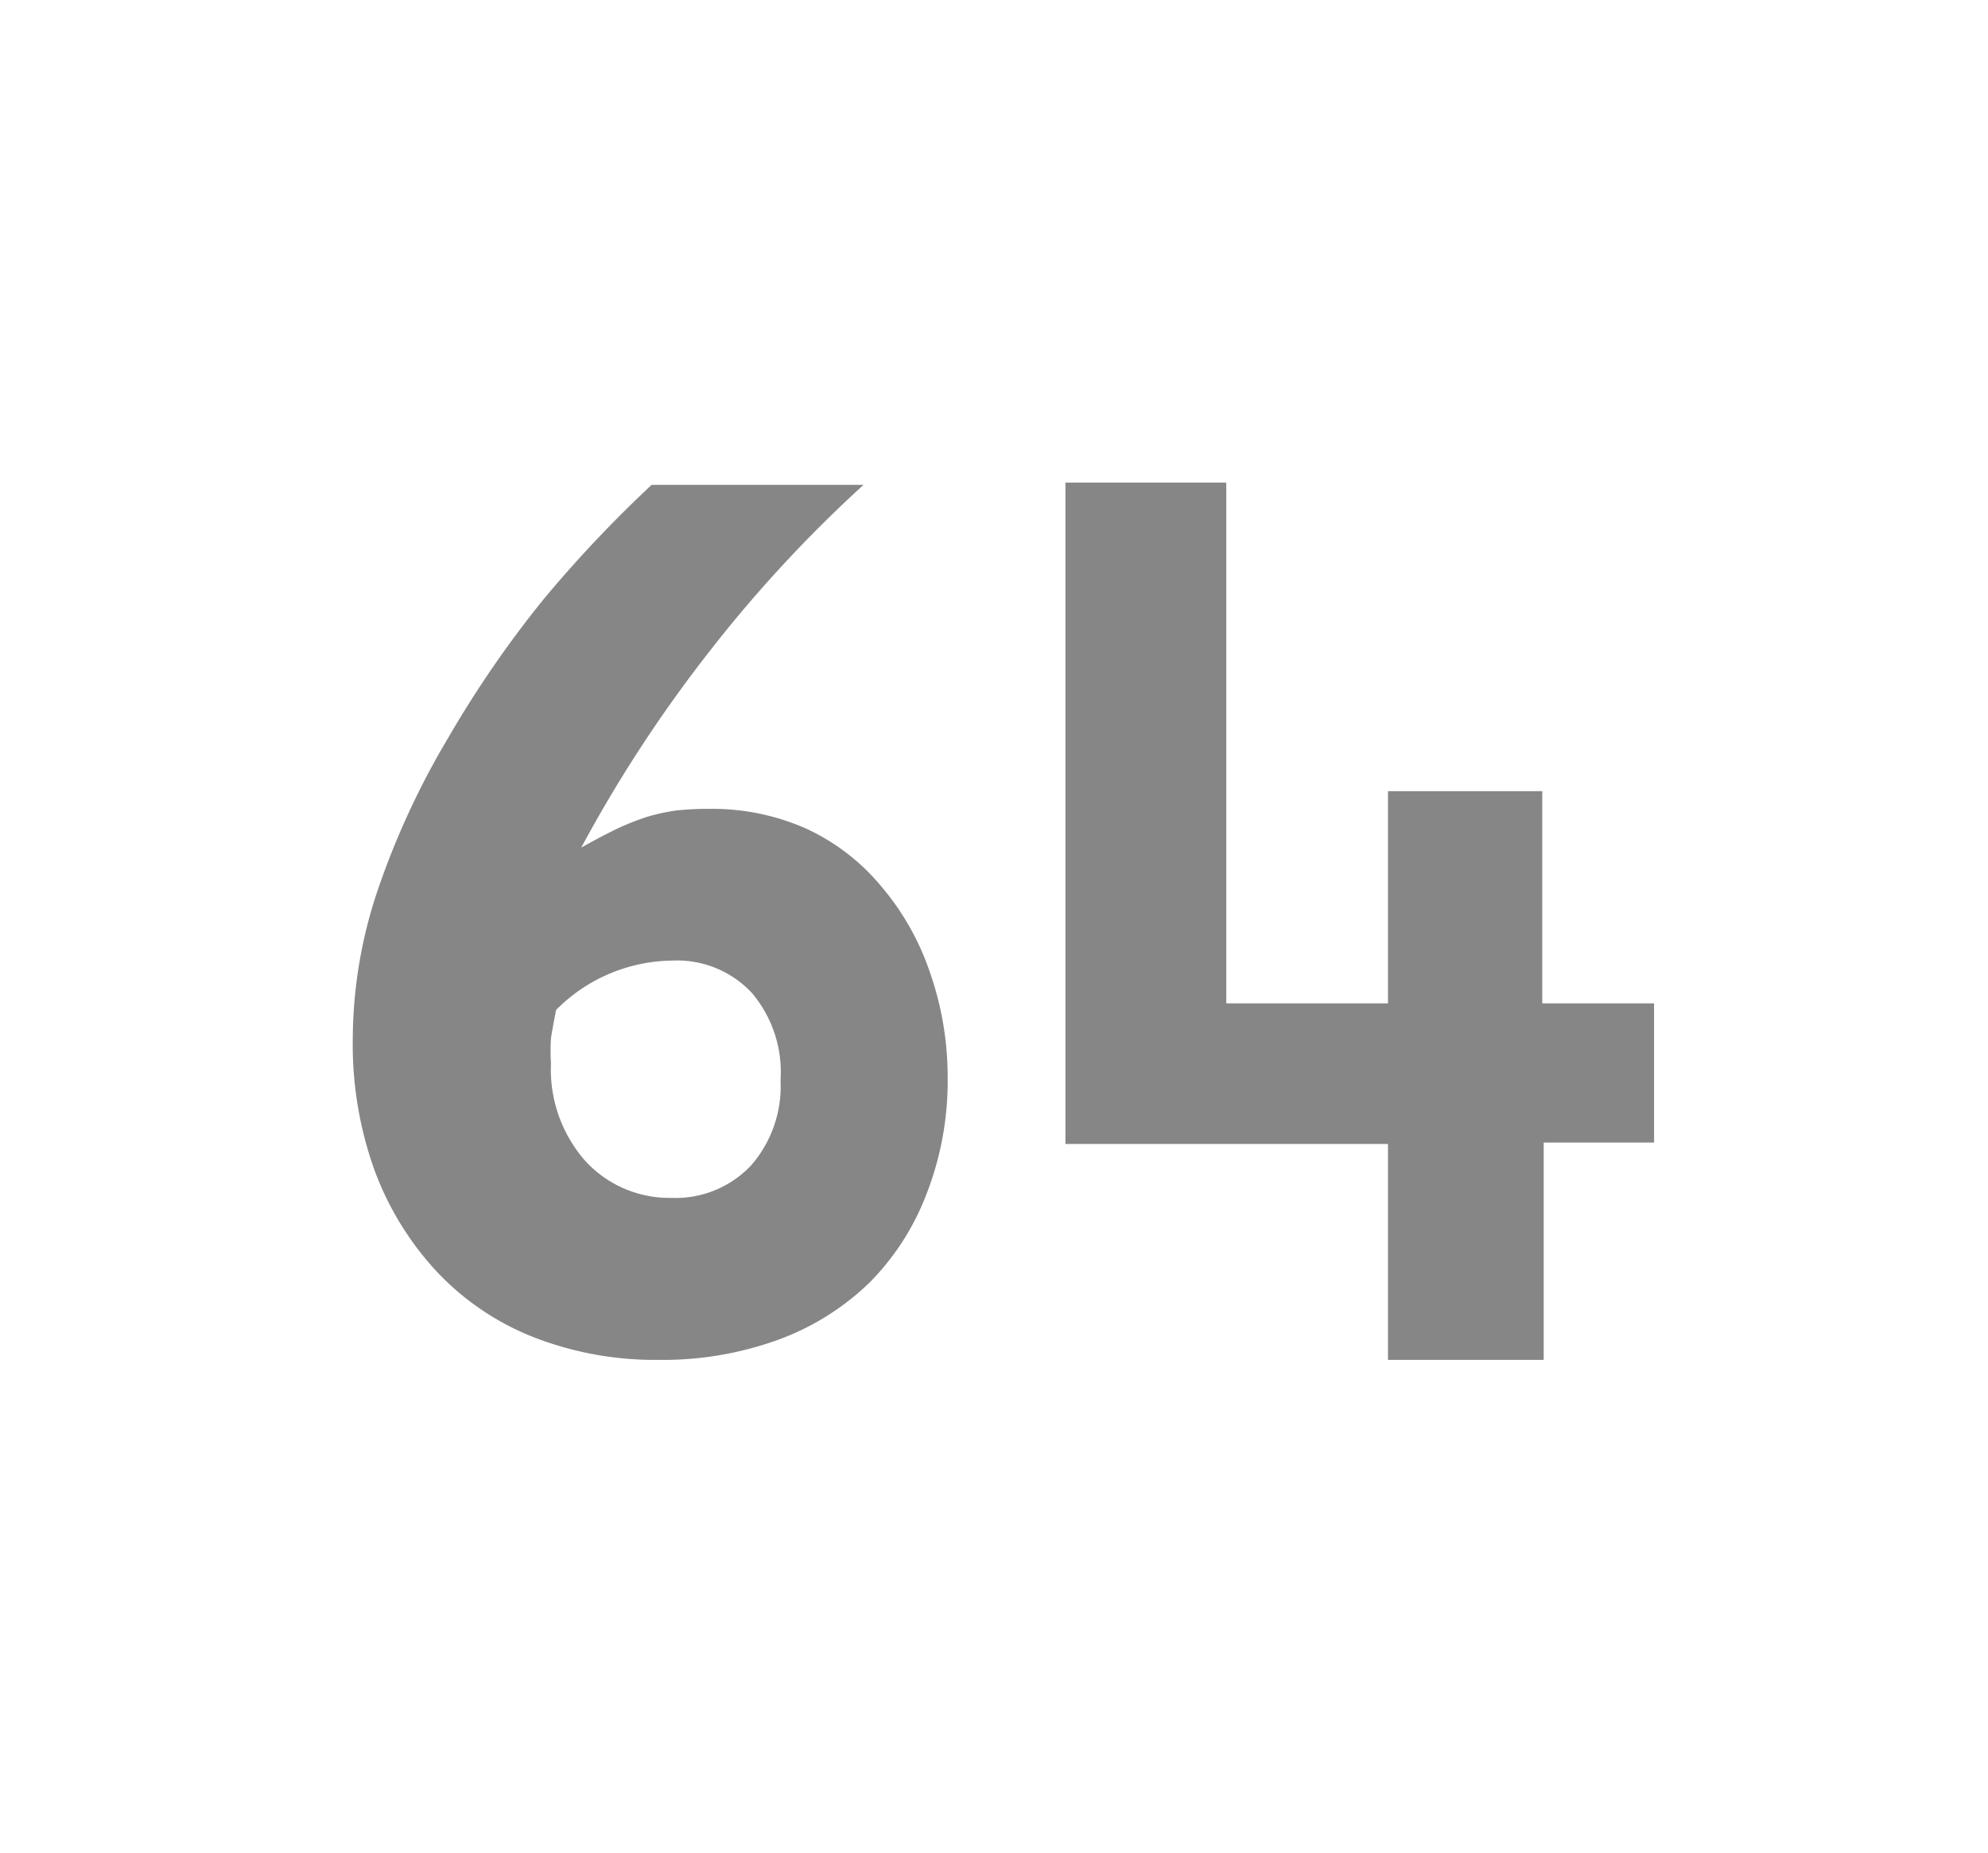 <svg id="Layer_1" data-name="Layer 1" xmlns="http://www.w3.org/2000/svg" viewBox="0 0 69.71 64.98"><defs><style>.cls-1{fill:#868687;}</style></defs><path class="cls-1" d="M33.23,37.76a10.89,10.89,0,0,1-.74,4.1,8.9,8.9,0,0,1-2,3.11,9.06,9.06,0,0,1-3.19,2,11.86,11.86,0,0,1-4.2.71,11.72,11.72,0,0,1-4.4-.8,9.38,9.38,0,0,1-3.38-2.29,10.61,10.61,0,0,1-2.18-3.54,13,13,0,0,1-.77-4.59,16.46,16.46,0,0,1,.93-5.41,28.09,28.09,0,0,1,2.44-5.22A37.88,37.88,0,0,1,19.07,21,44.23,44.23,0,0,1,22.85,17h7.43a46.81,46.81,0,0,0-5.45,5.9,48.26,48.26,0,0,0-4.45,6.82c.46-.26.88-.48,1.25-.66a9.27,9.27,0,0,1,1.06-.42,7,7,0,0,1,1-.22,10.37,10.37,0,0,1,1.17-.06,8.13,8.13,0,0,1,3.38.68,7.47,7.47,0,0,1,2.63,2,9.2,9.2,0,0,1,1.72,3A11.1,11.1,0,0,1,33.23,37.76Zm-5.86.12a4.3,4.3,0,0,0-1-3.06,3.58,3.58,0,0,0-2.79-1.14,5.82,5.82,0,0,0-4.08,1.73q-.13.66-.18,1a6.85,6.85,0,0,0,0,.87,4.86,4.86,0,0,0,1.19,3.41A4,4,0,0,0,23.54,42a3.64,3.64,0,0,0,2.79-1.13A4.22,4.22,0,0,0,27.37,37.88Z"/><path class="cls-1" d="M54.13,47.68H48.67V40.11H37.36V16.92H43V35.18h5.67V27.74h5.41v7.44H58v4.88H54.13Z"/></svg>
